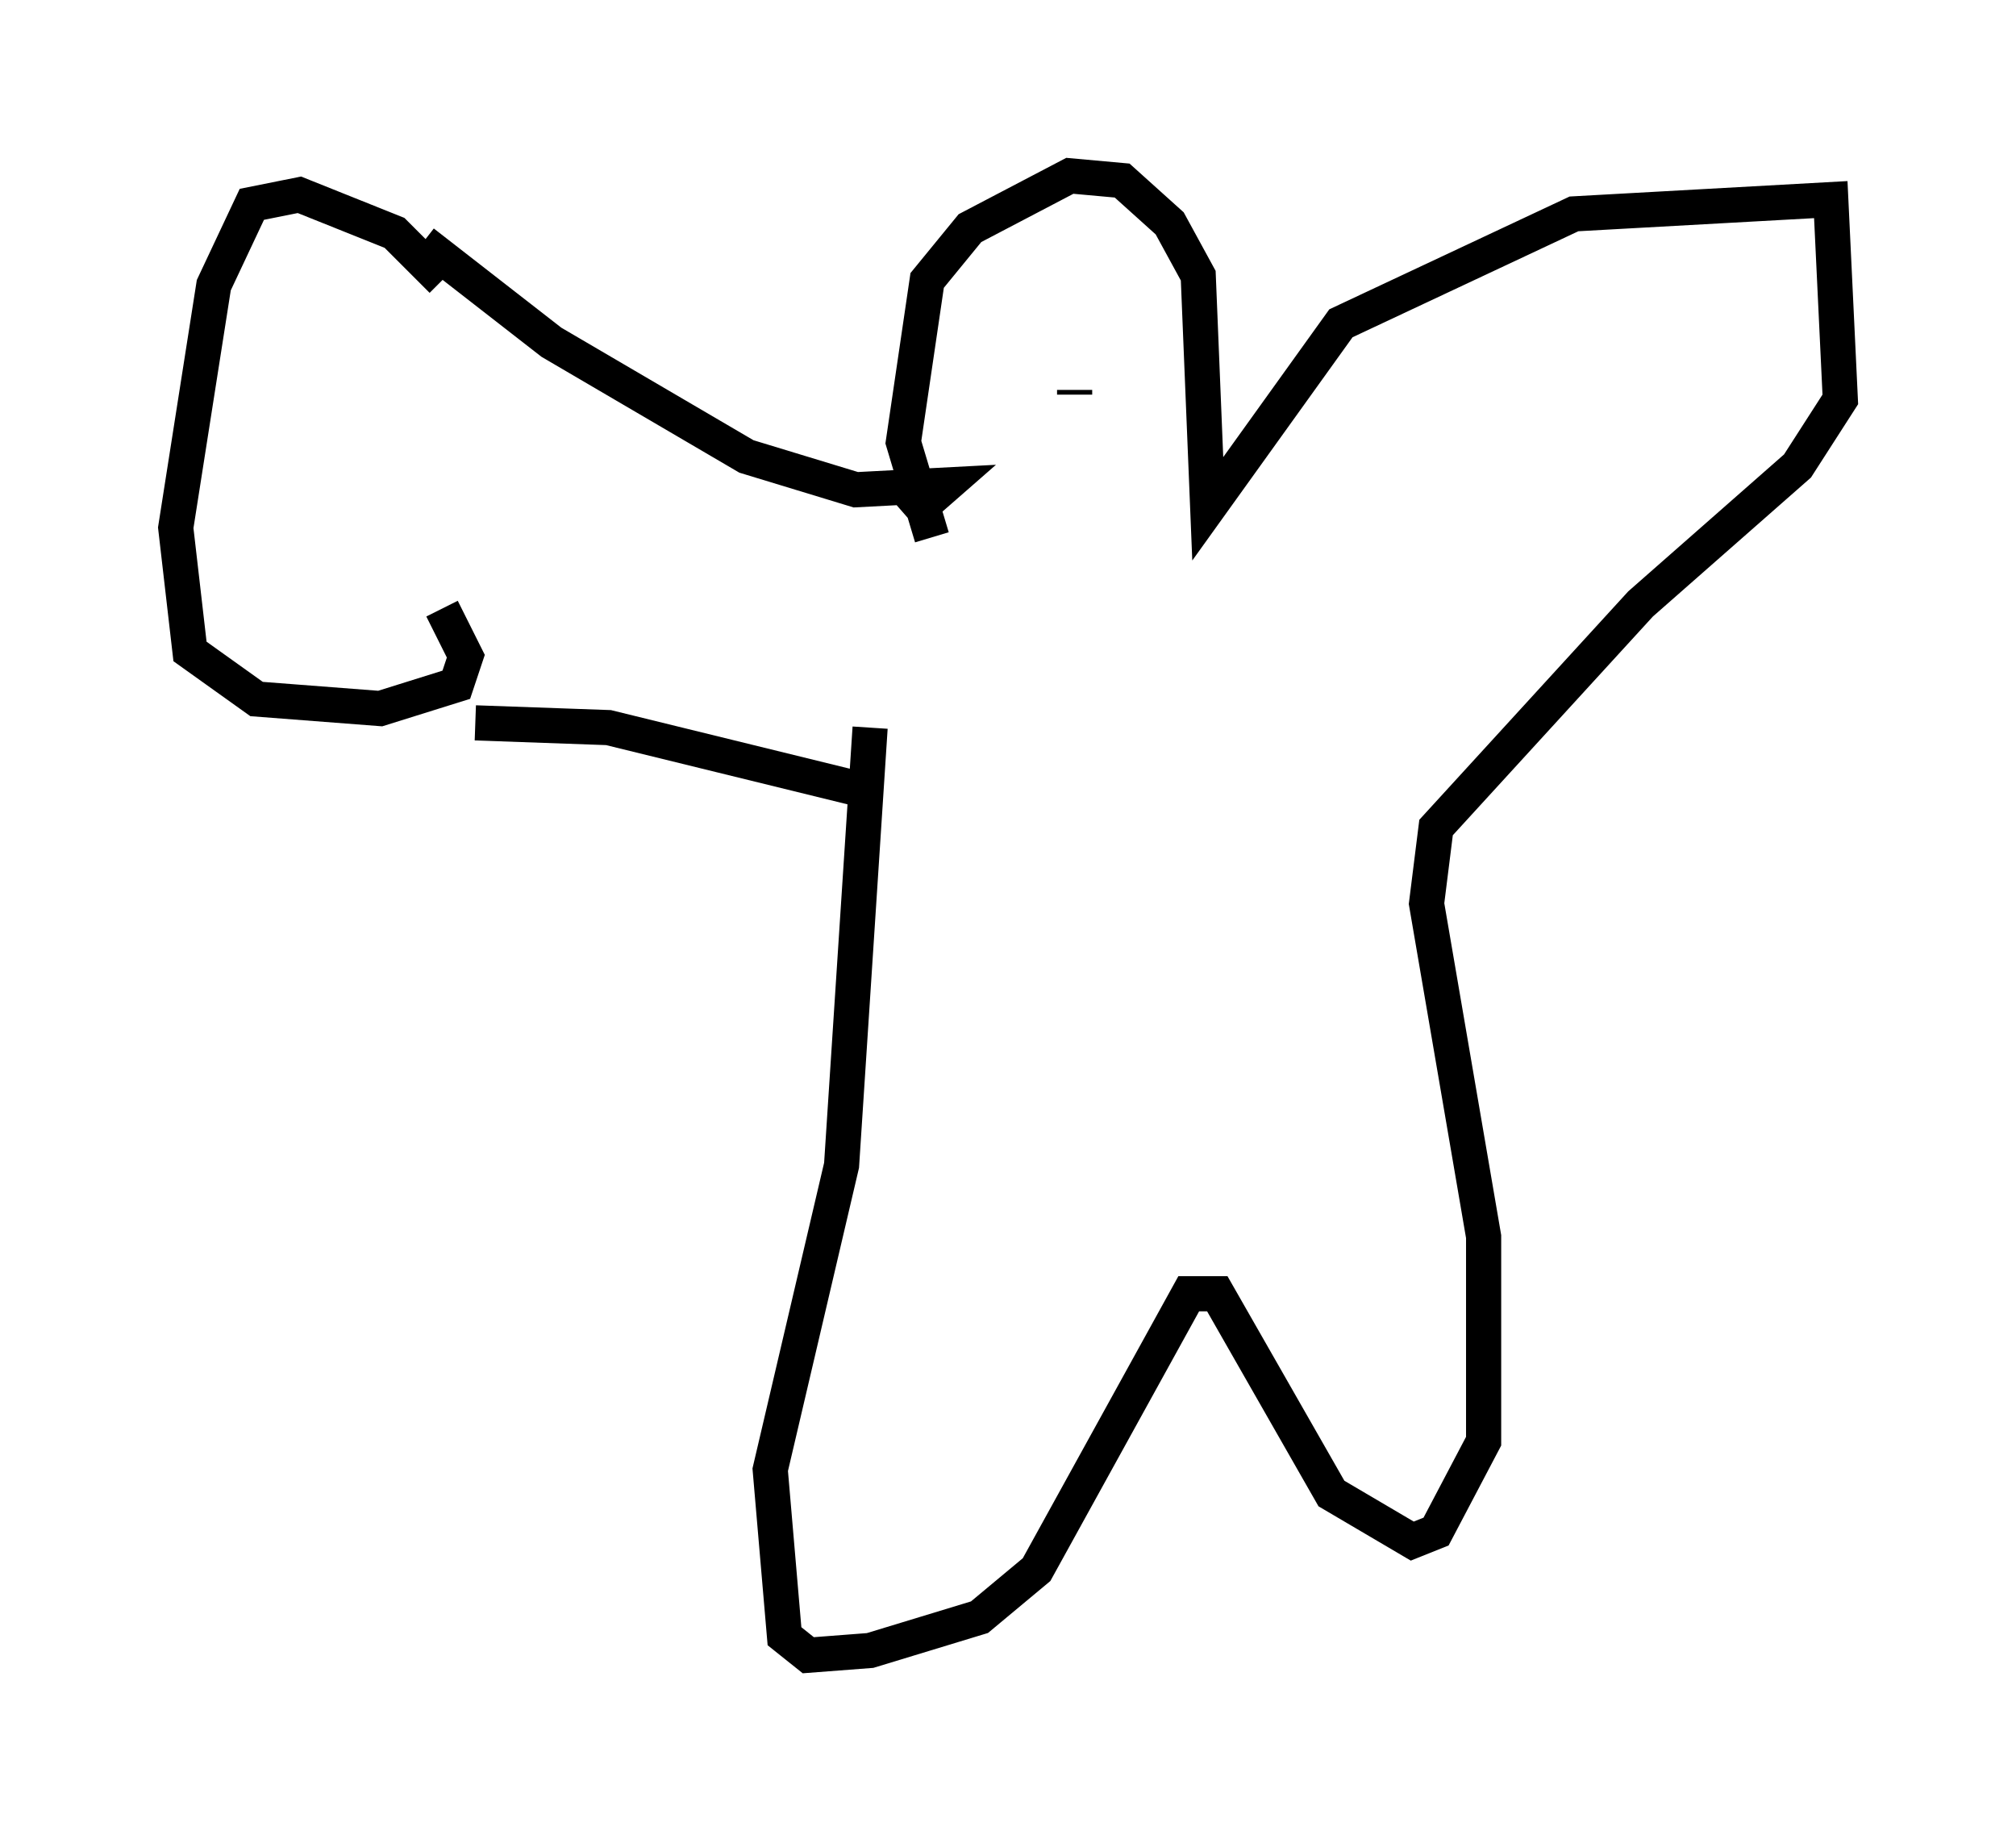 <?xml version="1.0" encoding="utf-8" ?>
<svg baseProfile="full" height="52.083" version="1.1" width="57.361" xmlns="http://www.w3.org/2000/svg" xmlns:ev="http://www.w3.org/2001/xml-events" xmlns:xlink="http://www.w3.org/1999/xlink"><defs /><rect fill="white" height="52.083" width="57.361" x="0" y="0" /><path d="M12.713, 8.924 m-0.135, -0.947 l-1.353, -1.353 -2.706, -1.083 l-1.353, 0.271 -1.083, 2.3 l-1.083, 6.901 0.406, 3.518 l1.894, 1.353 3.518, 0.271 l2.165, -0.677 0.271, -0.812 l-0.677, -1.353 m-0.541, -10.419 l3.654, 2.842 5.548, 3.248 l3.112, 0.947 2.571, -0.135 l-1.083, 0.947 m-12.314, 5.819 l3.789, 0.135 7.172, 1.759 m2.03, -7.172 l-0.812, -2.706 0.677, -4.601 l1.218, -1.488 2.842, -1.488 l1.488, 0.135 1.353, 1.218 l0.812, 1.488 0.271, 6.631 l3.789, -5.277 6.631, -3.112 l7.307, -0.406 0.271, 5.683 l-1.218, 1.894 -4.465, 3.924 l-5.819, 6.36 -0.271, 2.165 l1.624, 9.472 0.0, 5.819 l-1.353, 2.571 -0.677, 0.271 l-2.3, -1.353 -3.248, -5.683 l-0.812, 0.0 -4.33, 7.848 l-1.624, 1.353 -3.112, 0.947 l-1.759, 0.135 -0.677, -0.541 l-0.406, -4.736 2.03, -8.66 l0.812, -12.449 m2.977, -10.825 l0.0, 0.0 m2.842, 1.218 l0.0, 0.135 " fill="none" stroke="black" stroke-width="1" /></svg>
